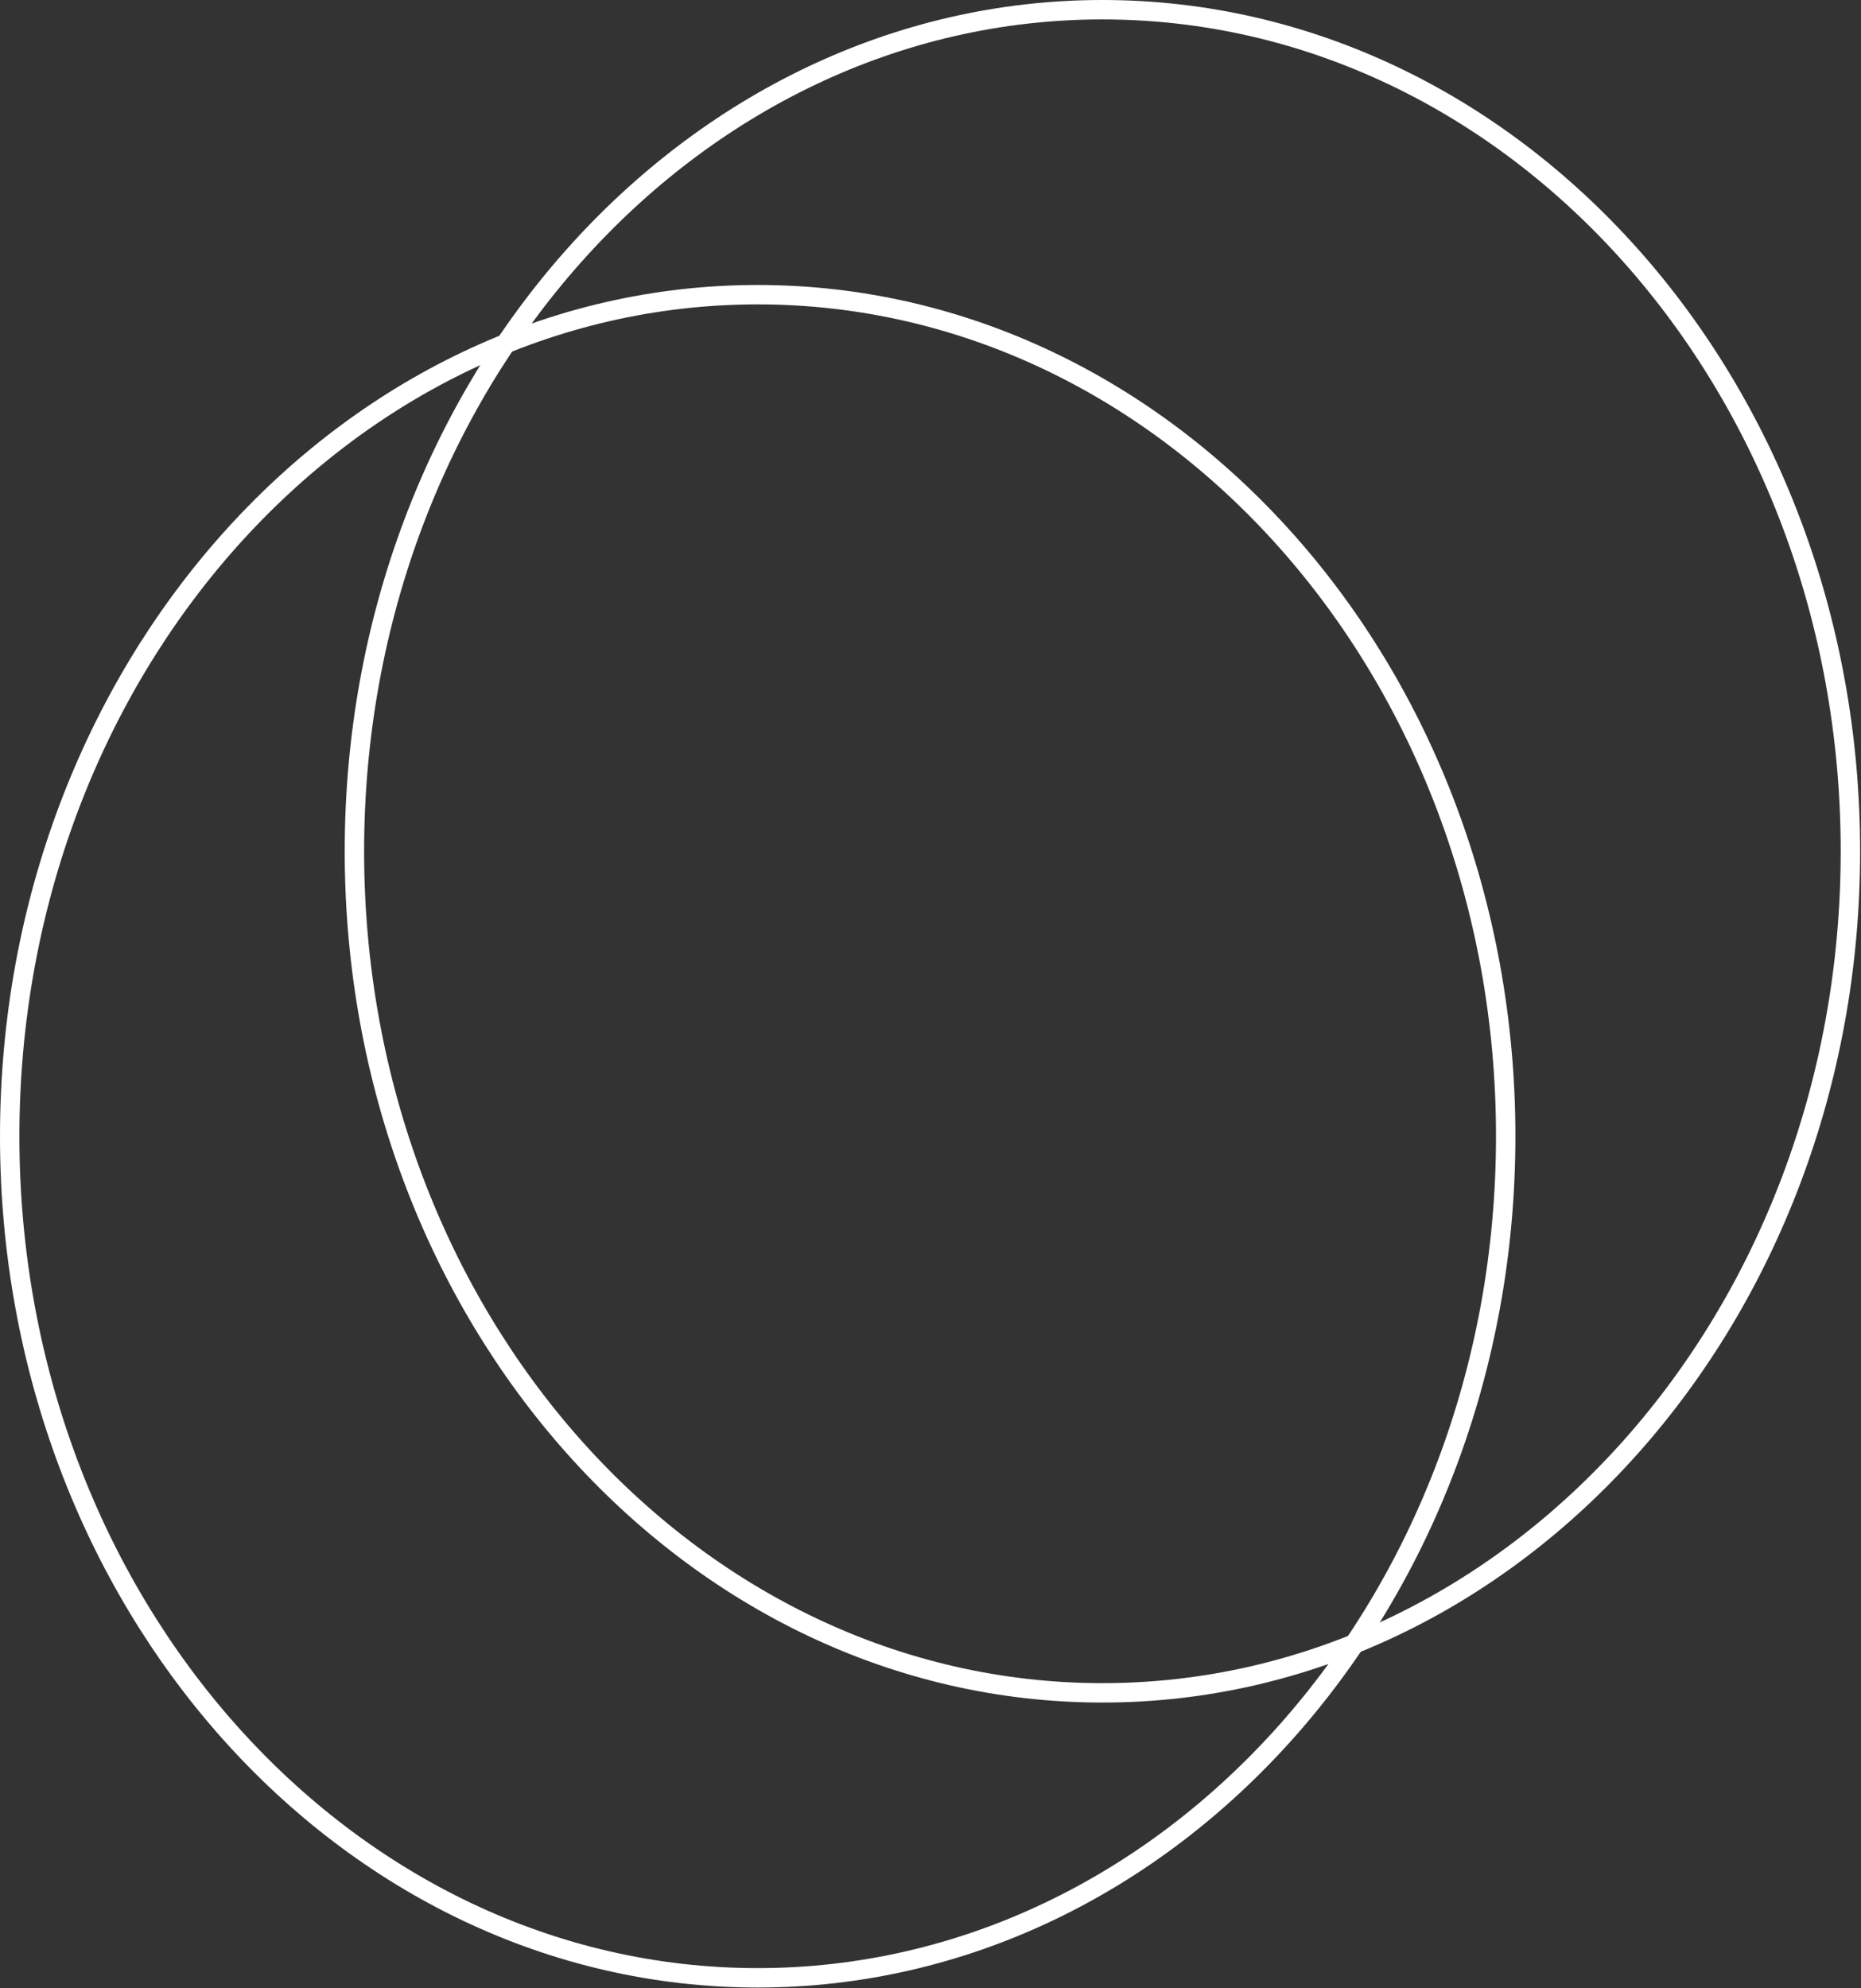 <svg width="294" height="314" viewBox="0 0 294 314" fill="none" xmlns="http://www.w3.org/2000/svg">
<rect x="0" y="0" width="294" height="314" fill="#333333" stroke="none"/>
<path d="M292.327 134.454C292.327 208.036 239.258 267.375 174.158 267.375C109.058 267.375 55.99 208.036 55.99 134.454C55.99 60.871 109.058 1.533 174.158 1.533C239.258 1.533 292.327 60.871 292.327 134.454Z" stroke="white" stroke-width="3.066"/>
<path d="M237.87 179.464C237.87 253.047 184.802 312.385 119.702 312.385C54.602 312.385 1.533 253.047 1.533 179.464C1.533 105.882 54.602 46.543 119.702 46.543C184.802 46.543 237.87 105.882 237.87 179.464Z" stroke="white" stroke-width="3.066"/>
</svg>
